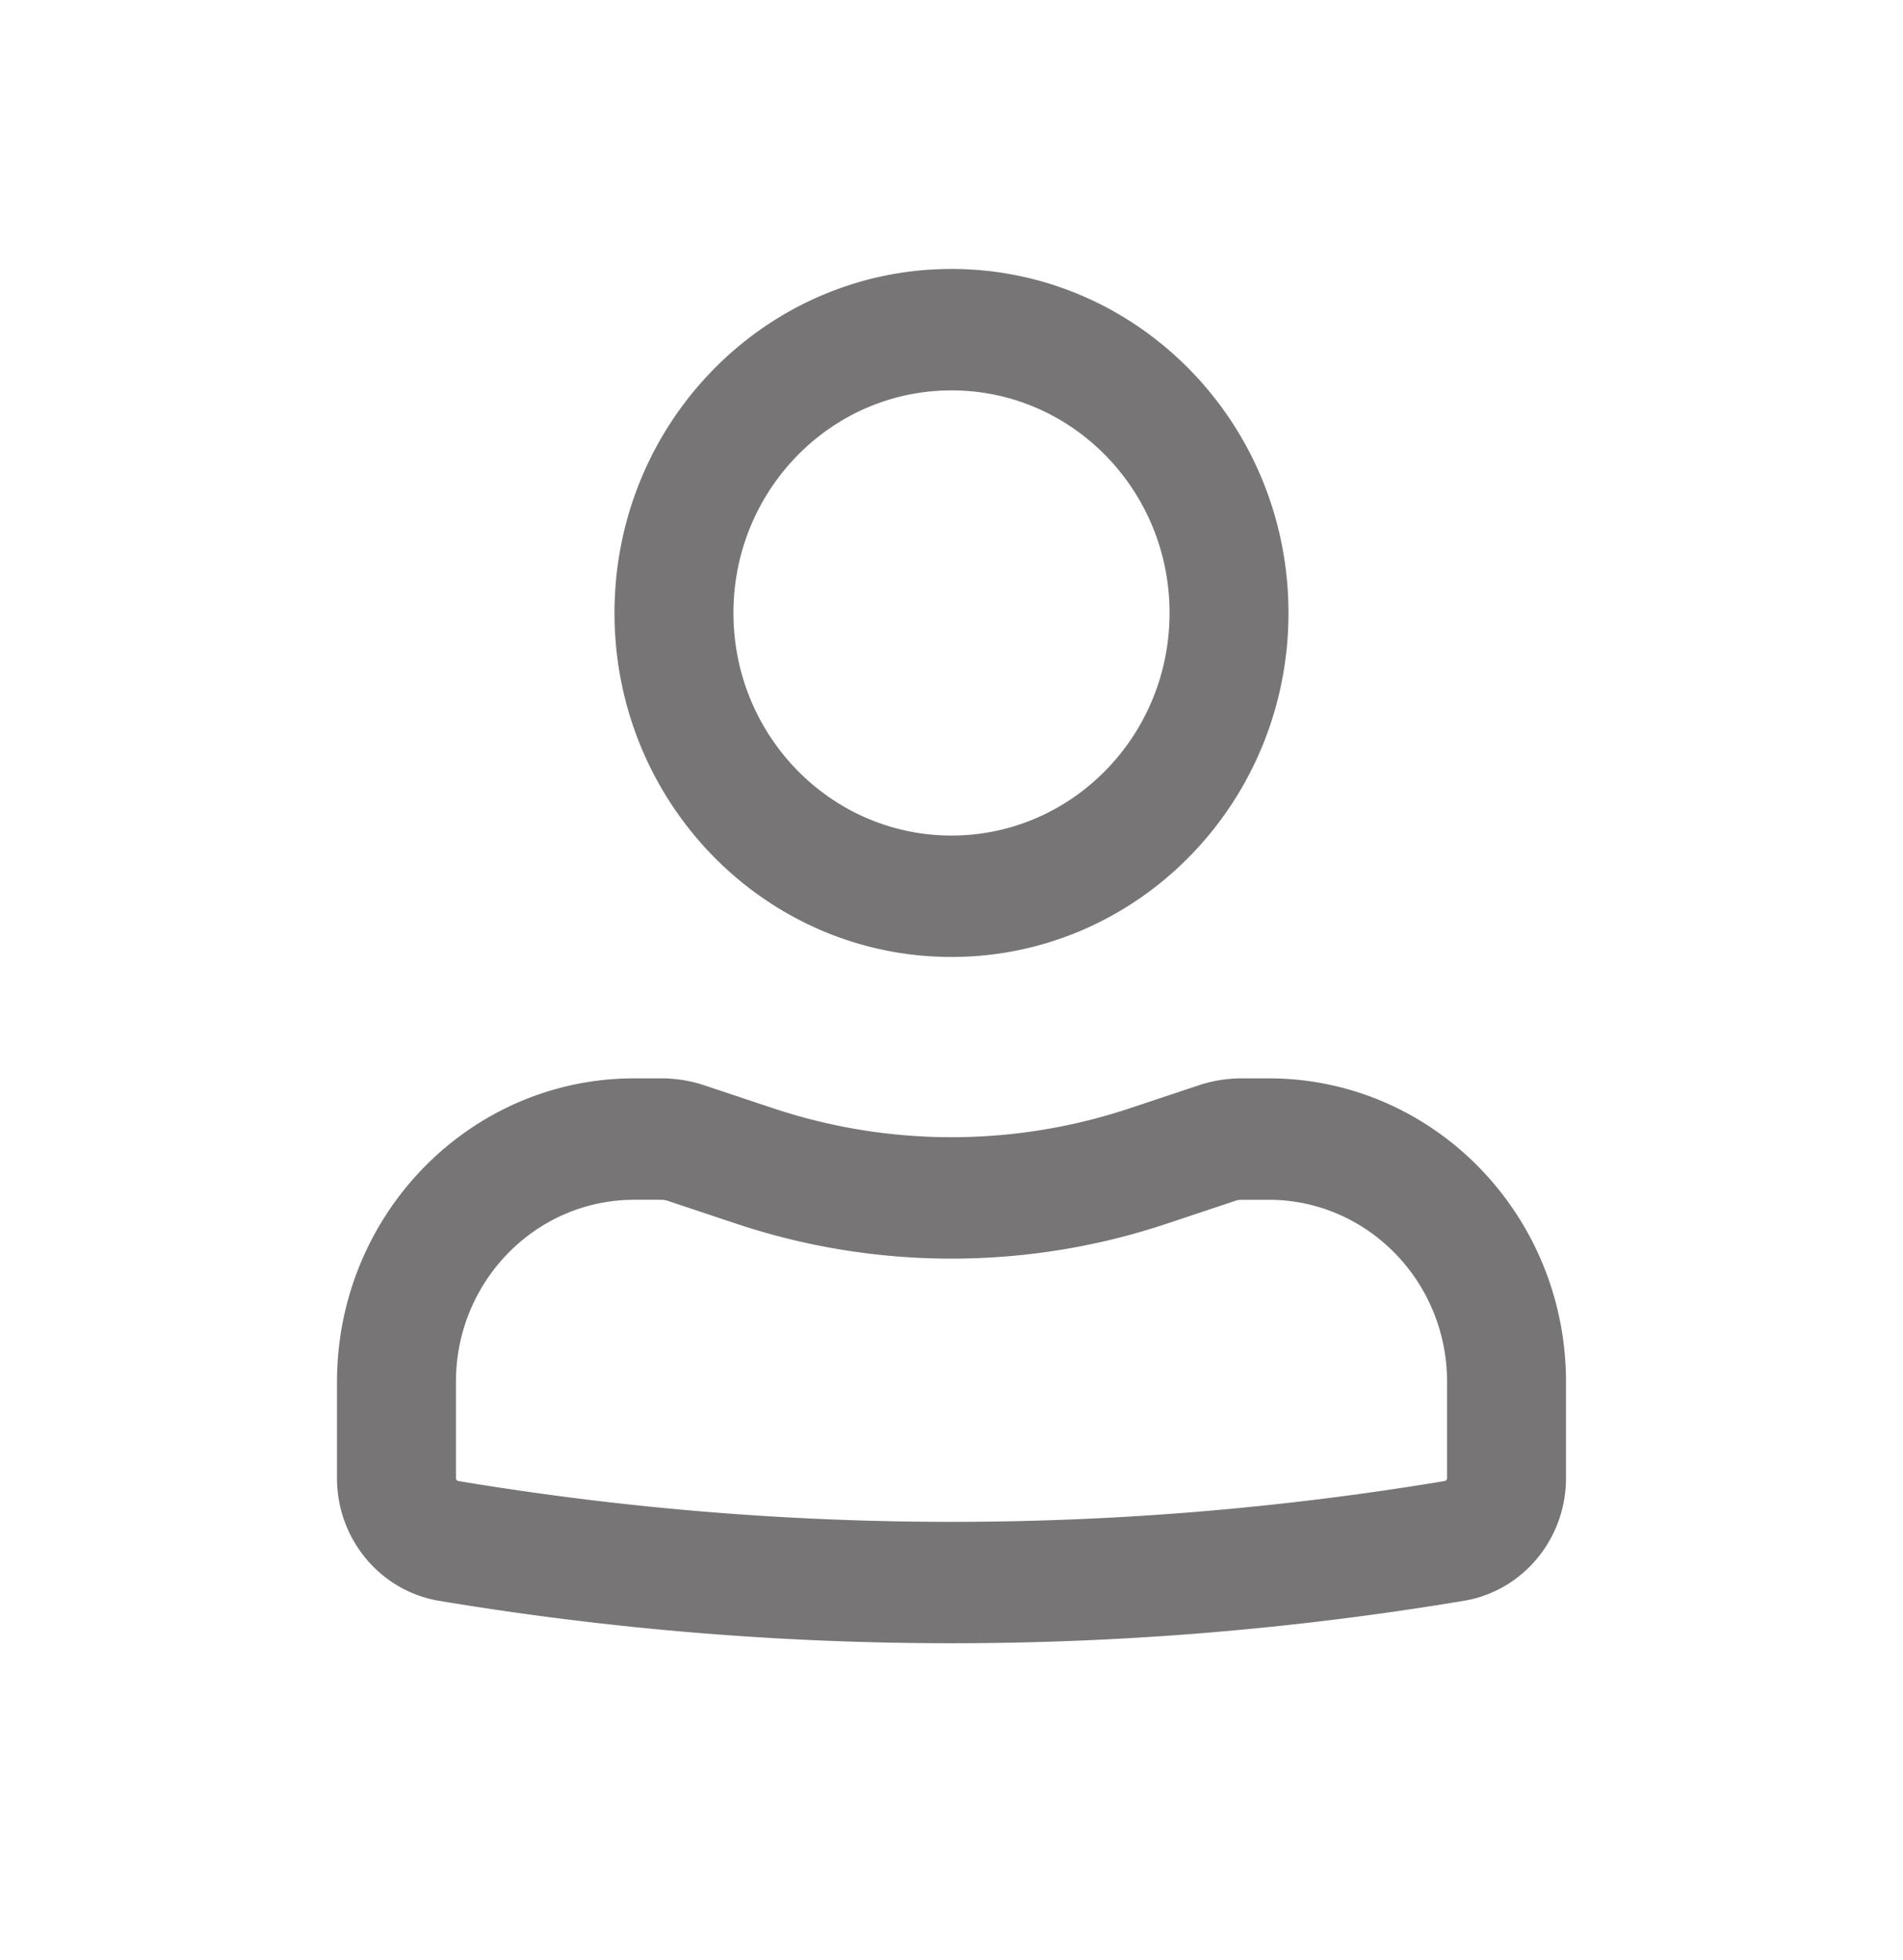 <svg xmlns="http://www.w3.org/2000/svg" width="67" height="69" fill="none" viewBox="0 0 67 69">
  <path fill="#777575" fill-rule="evenodd" d="M21.635 21.582c0-6.69 5.312-12.112 11.865-12.112s11.864 5.423 11.864 12.112c0 6.69-5.311 12.112-11.864 12.112-6.553 0-11.865-5.423-11.865-12.112ZM33.5 13.745c-4.24 0-7.677 3.509-7.677 7.837 0 4.328 3.437 7.837 7.677 7.837s7.677-3.509 7.677-7.837c0-4.328-3.437-7.837-7.677-7.837ZM22.333 42.243c-3.469 0-6.281 2.871-6.281 6.412v3.387c0 .051.037.095.087.104a105.58 105.58 0 0 0 34.722 0 .105.105 0 0 0 .087-.104v-3.387c0-3.541-2.812-6.412-6.281-6.412h-.952a.685.685 0 0 0-.217.035l-2.416.806a23.953 23.953 0 0 1-15.164 0l-2.416-.806a.686.686 0 0 0-.217-.035h-.952Zm-10.468 6.412c0-5.902 4.687-10.687 10.468-10.687h.952c.515 0 1.027.084 1.516.247l2.417.805a19.846 19.846 0 0 0 12.564 0l2.417-.805a4.794 4.794 0 0 1 1.516-.247h.952c5.781 0 10.468 4.785 10.468 10.687v3.387c0 2.146-1.524 3.977-3.599 4.322a109.677 109.677 0 0 1-36.072 0c-2.076-.345-3.6-2.176-3.6-4.322v-3.387Z" clip-rule="evenodd"/>
</svg>
